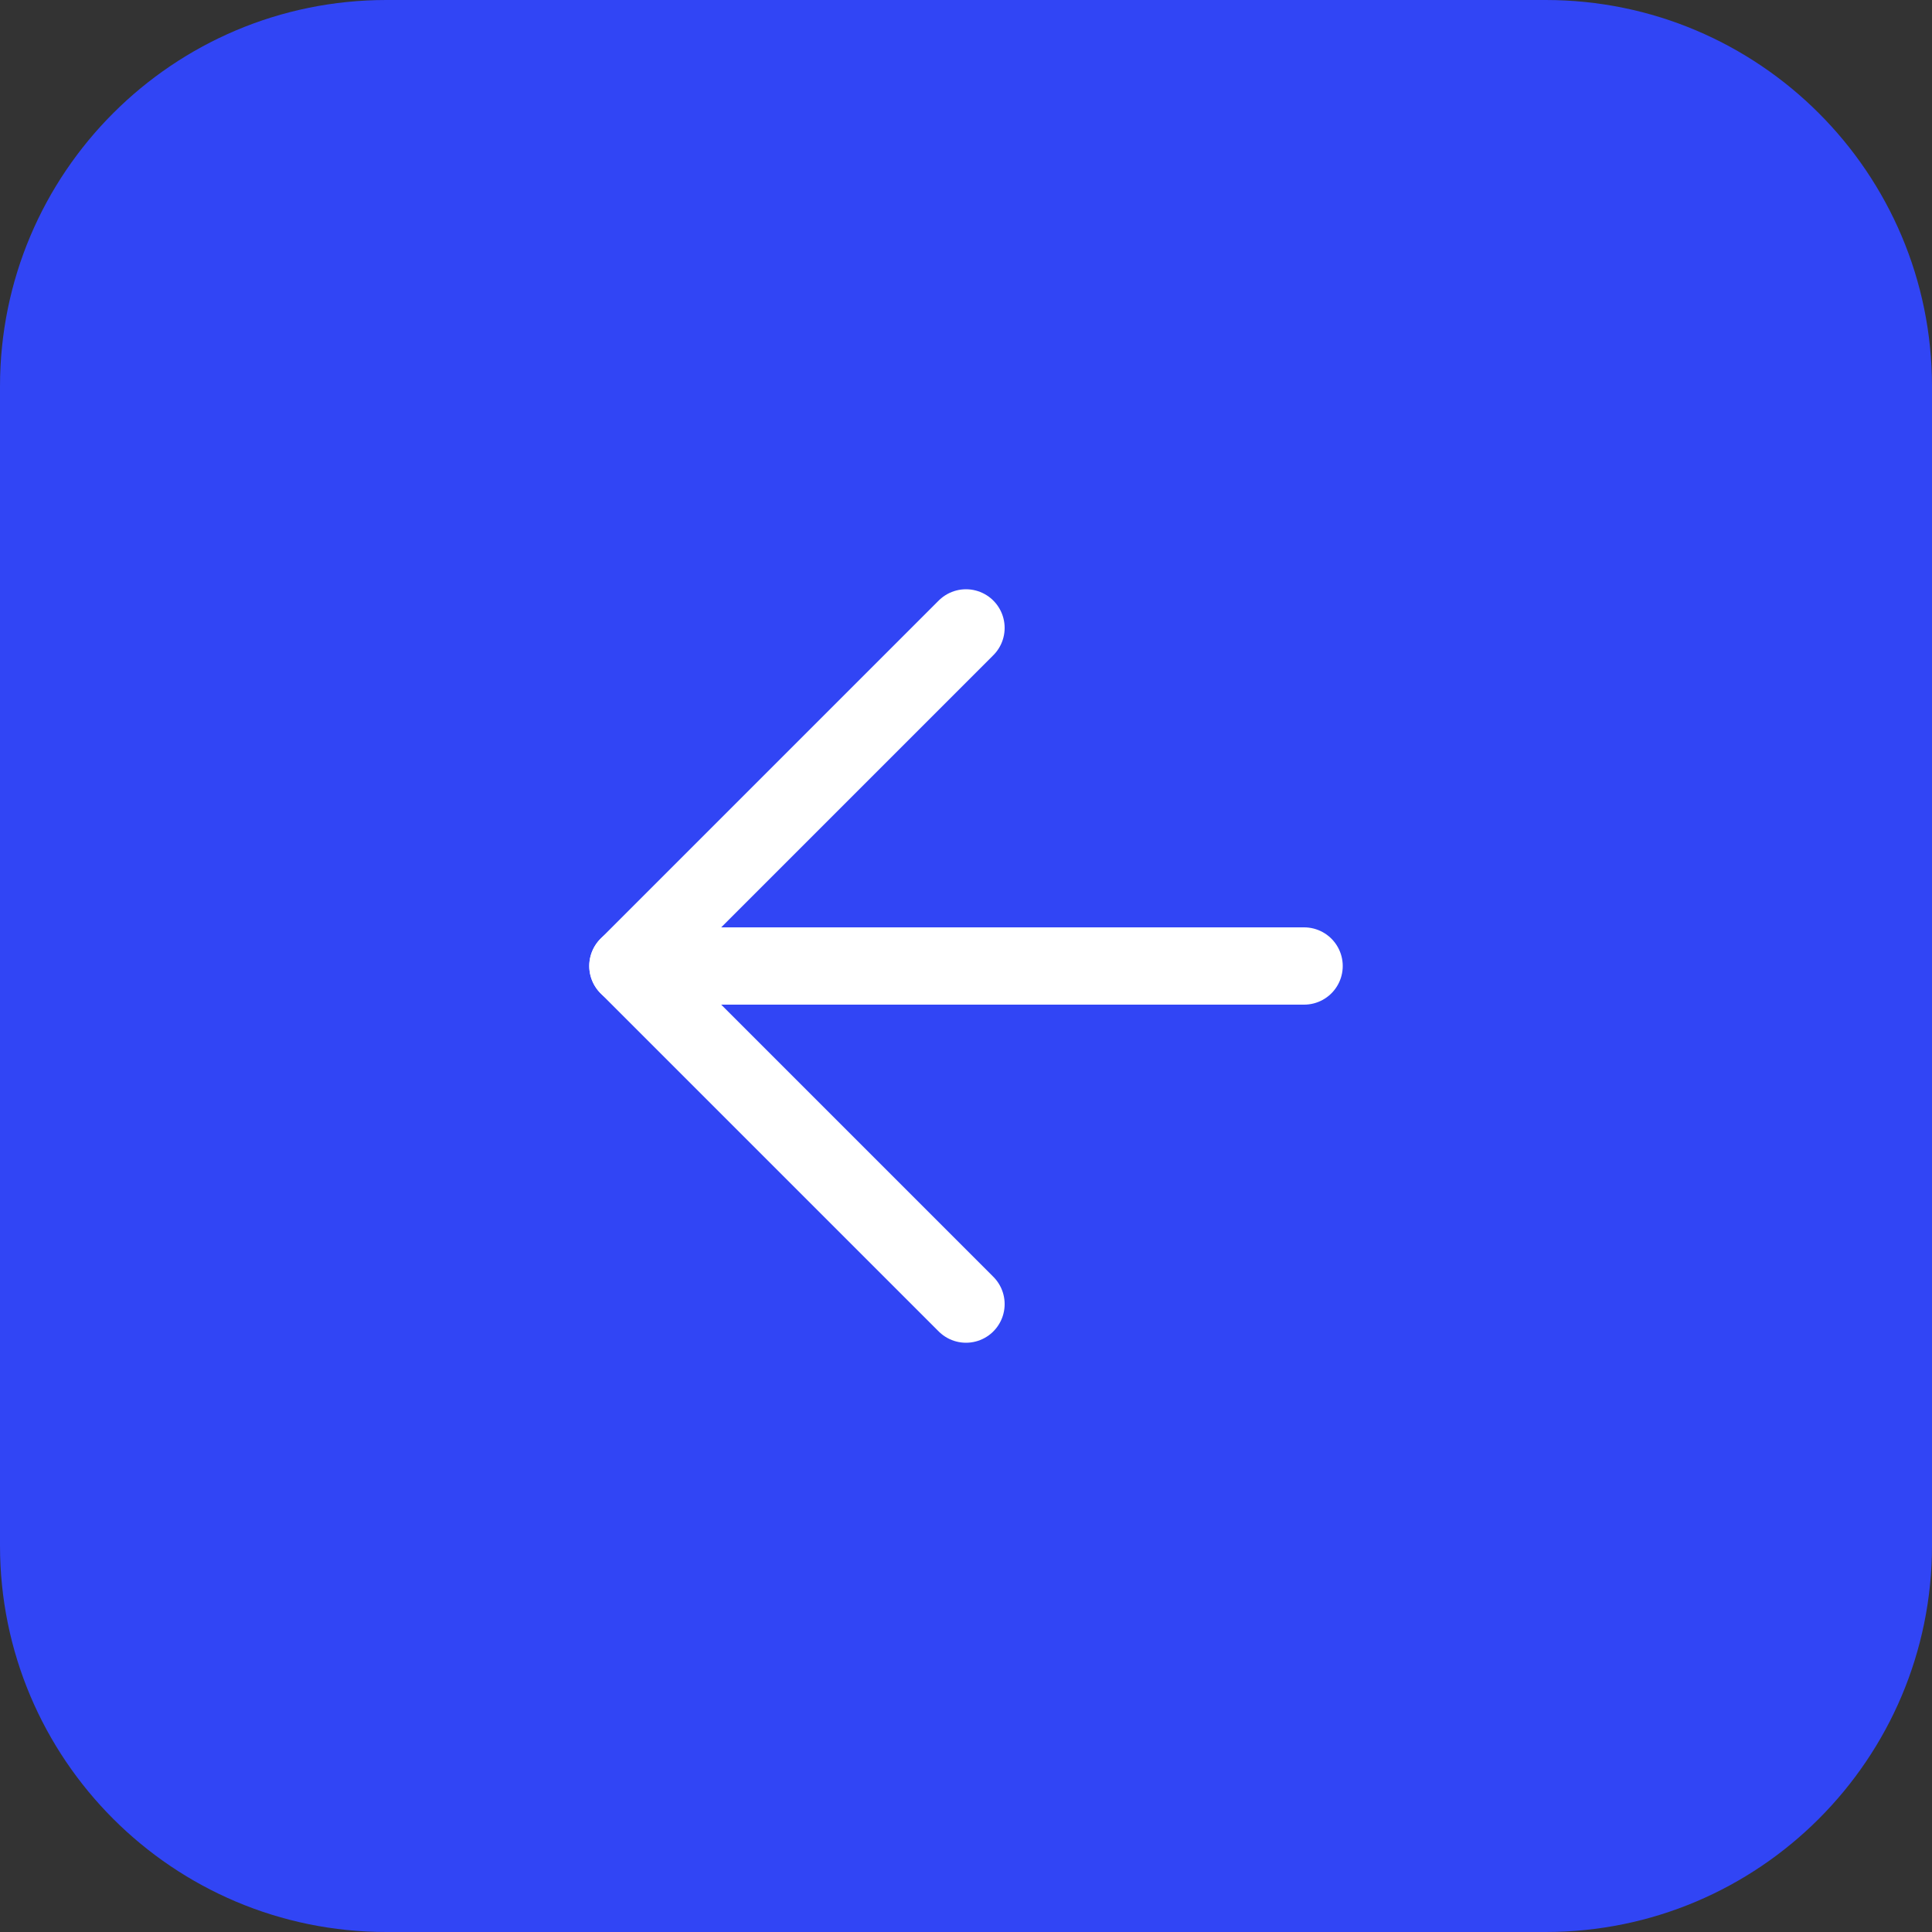 <svg width="40" height="40" viewBox="0 0 40 40" fill="none" xmlns="http://www.w3.org/2000/svg">
<rect x="0" y="0" width="40" height="40" fill="#333333" stroke="none"/>
<path d="M0 8C0 3.582 3.582 0 8 0H32C36.418 0 40 3.582 40 8V32C40 36.418 36.418 40 32 40H8C3.582 40 0 36.418 0 32V8Z" fill="#3145F5"/>
<path d="M27 20H13" stroke="white" stroke-width="1.6" stroke-linecap="round" stroke-linejoin="round"/>
<path d="M20 27L13 20L20 13" stroke="white" stroke-width="1.6" stroke-linecap="round" stroke-linejoin="round"/>
</svg>
